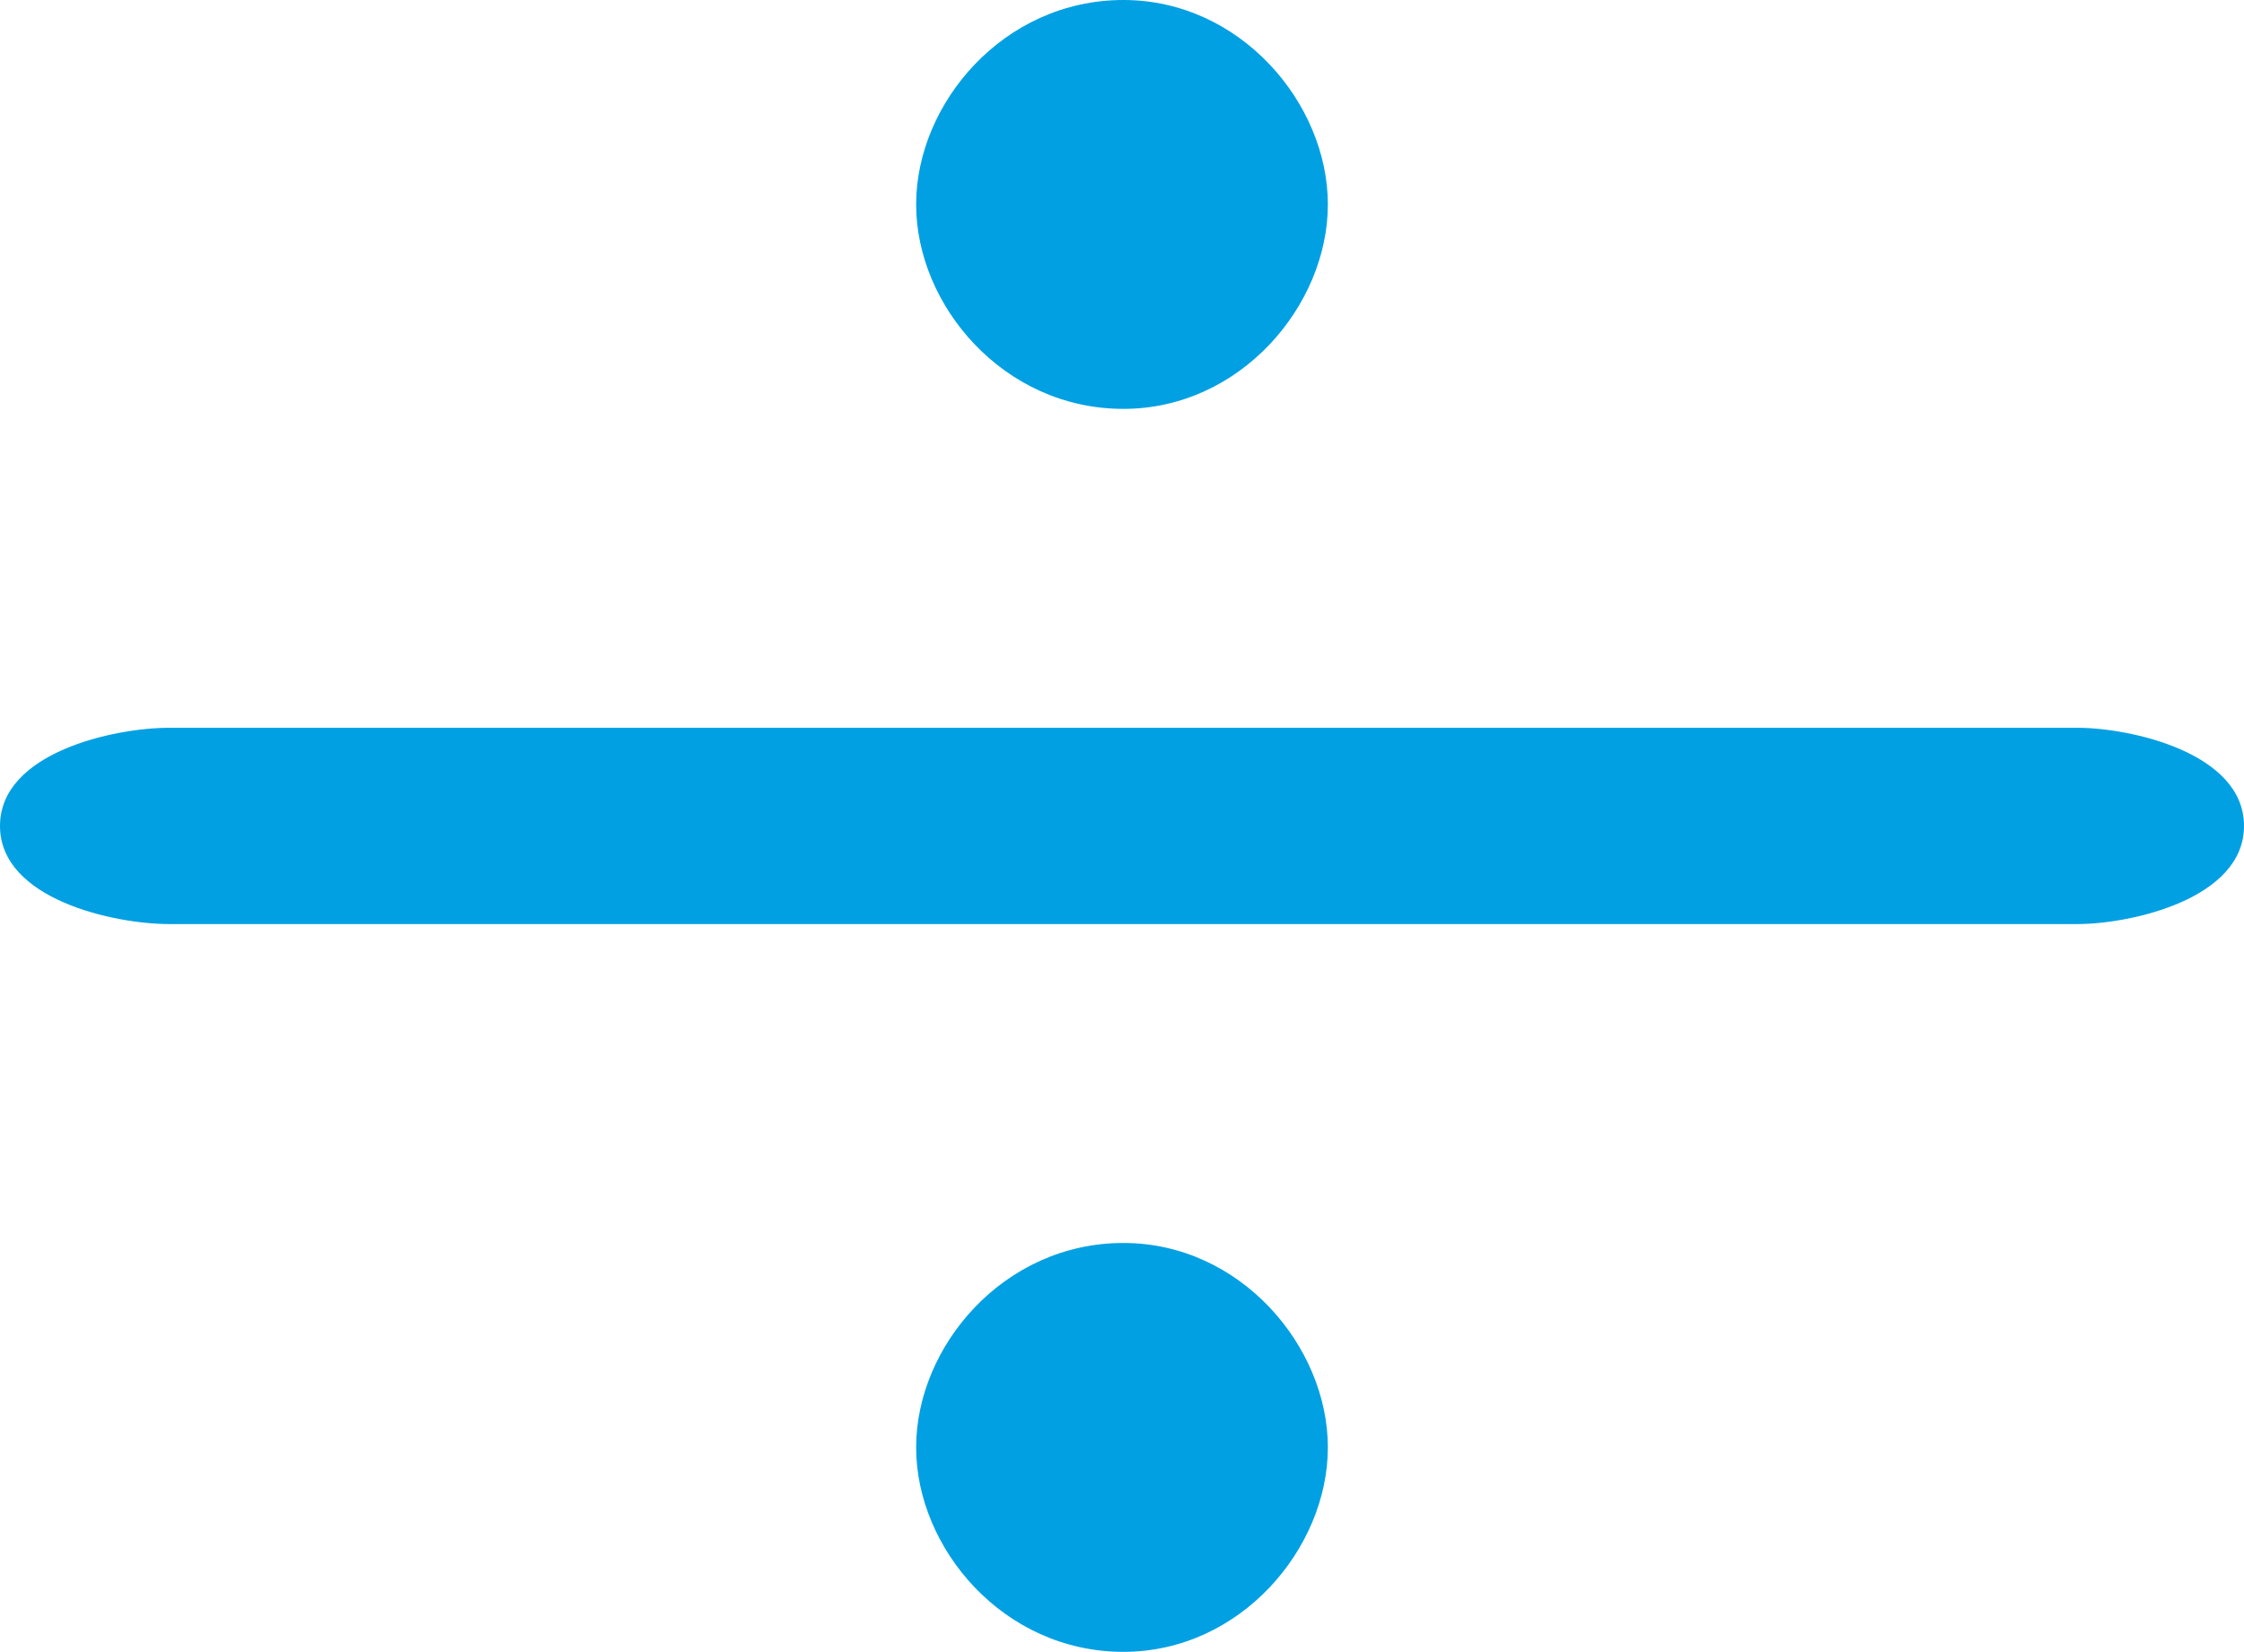 <?xml version="1.0" encoding="UTF-8"?>
<!DOCTYPE svg PUBLIC "-//W3C//DTD SVG 1.1//EN" "http://www.w3.org/Graphics/SVG/1.1/DTD/svg11.dtd">
<!-- Creator: CorelDRAW X8 -->
<svg xmlns="http://www.w3.org/2000/svg" xml:space="preserve" width="823px" height="606px" version="1.1" style="shape-rendering:geometricPrecision; text-rendering:geometricPrecision; image-rendering:optimizeQuality; fill-rule:evenodd; clip-rule:evenodd"
viewBox="0 0 823 606"
 xmlns:xlink="http://www.w3.org/1999/xlink">
 <defs>
  <style type="text/css">
   <![CDATA[
    .fil0 {fill:#00A0E3;fill-rule:nonzero}
   ]]>
  </style>
 </defs>
 <g id="Layer_x0020_1">
  <path class="fil0" d="M62 339l700 0c19,0 61,-9 61,-36 0,-27 -42,-36 -61,-36l-700 0c-20,0 -62,9 -62,36 0,27 42,36 62,36zm350 117c-44,0 -76,38 -76,75 0,37 32,75 76,75 43,0 75,-38 75,-75 0,-37 -32,-75 -75,-75zm0 -456c-44,0 -76,38 -76,75 0,37 32,75 76,75 43,0 75,-38 75,-75 0,-37 -32,-75 -75,-75z"/>
 </g>
</svg>
